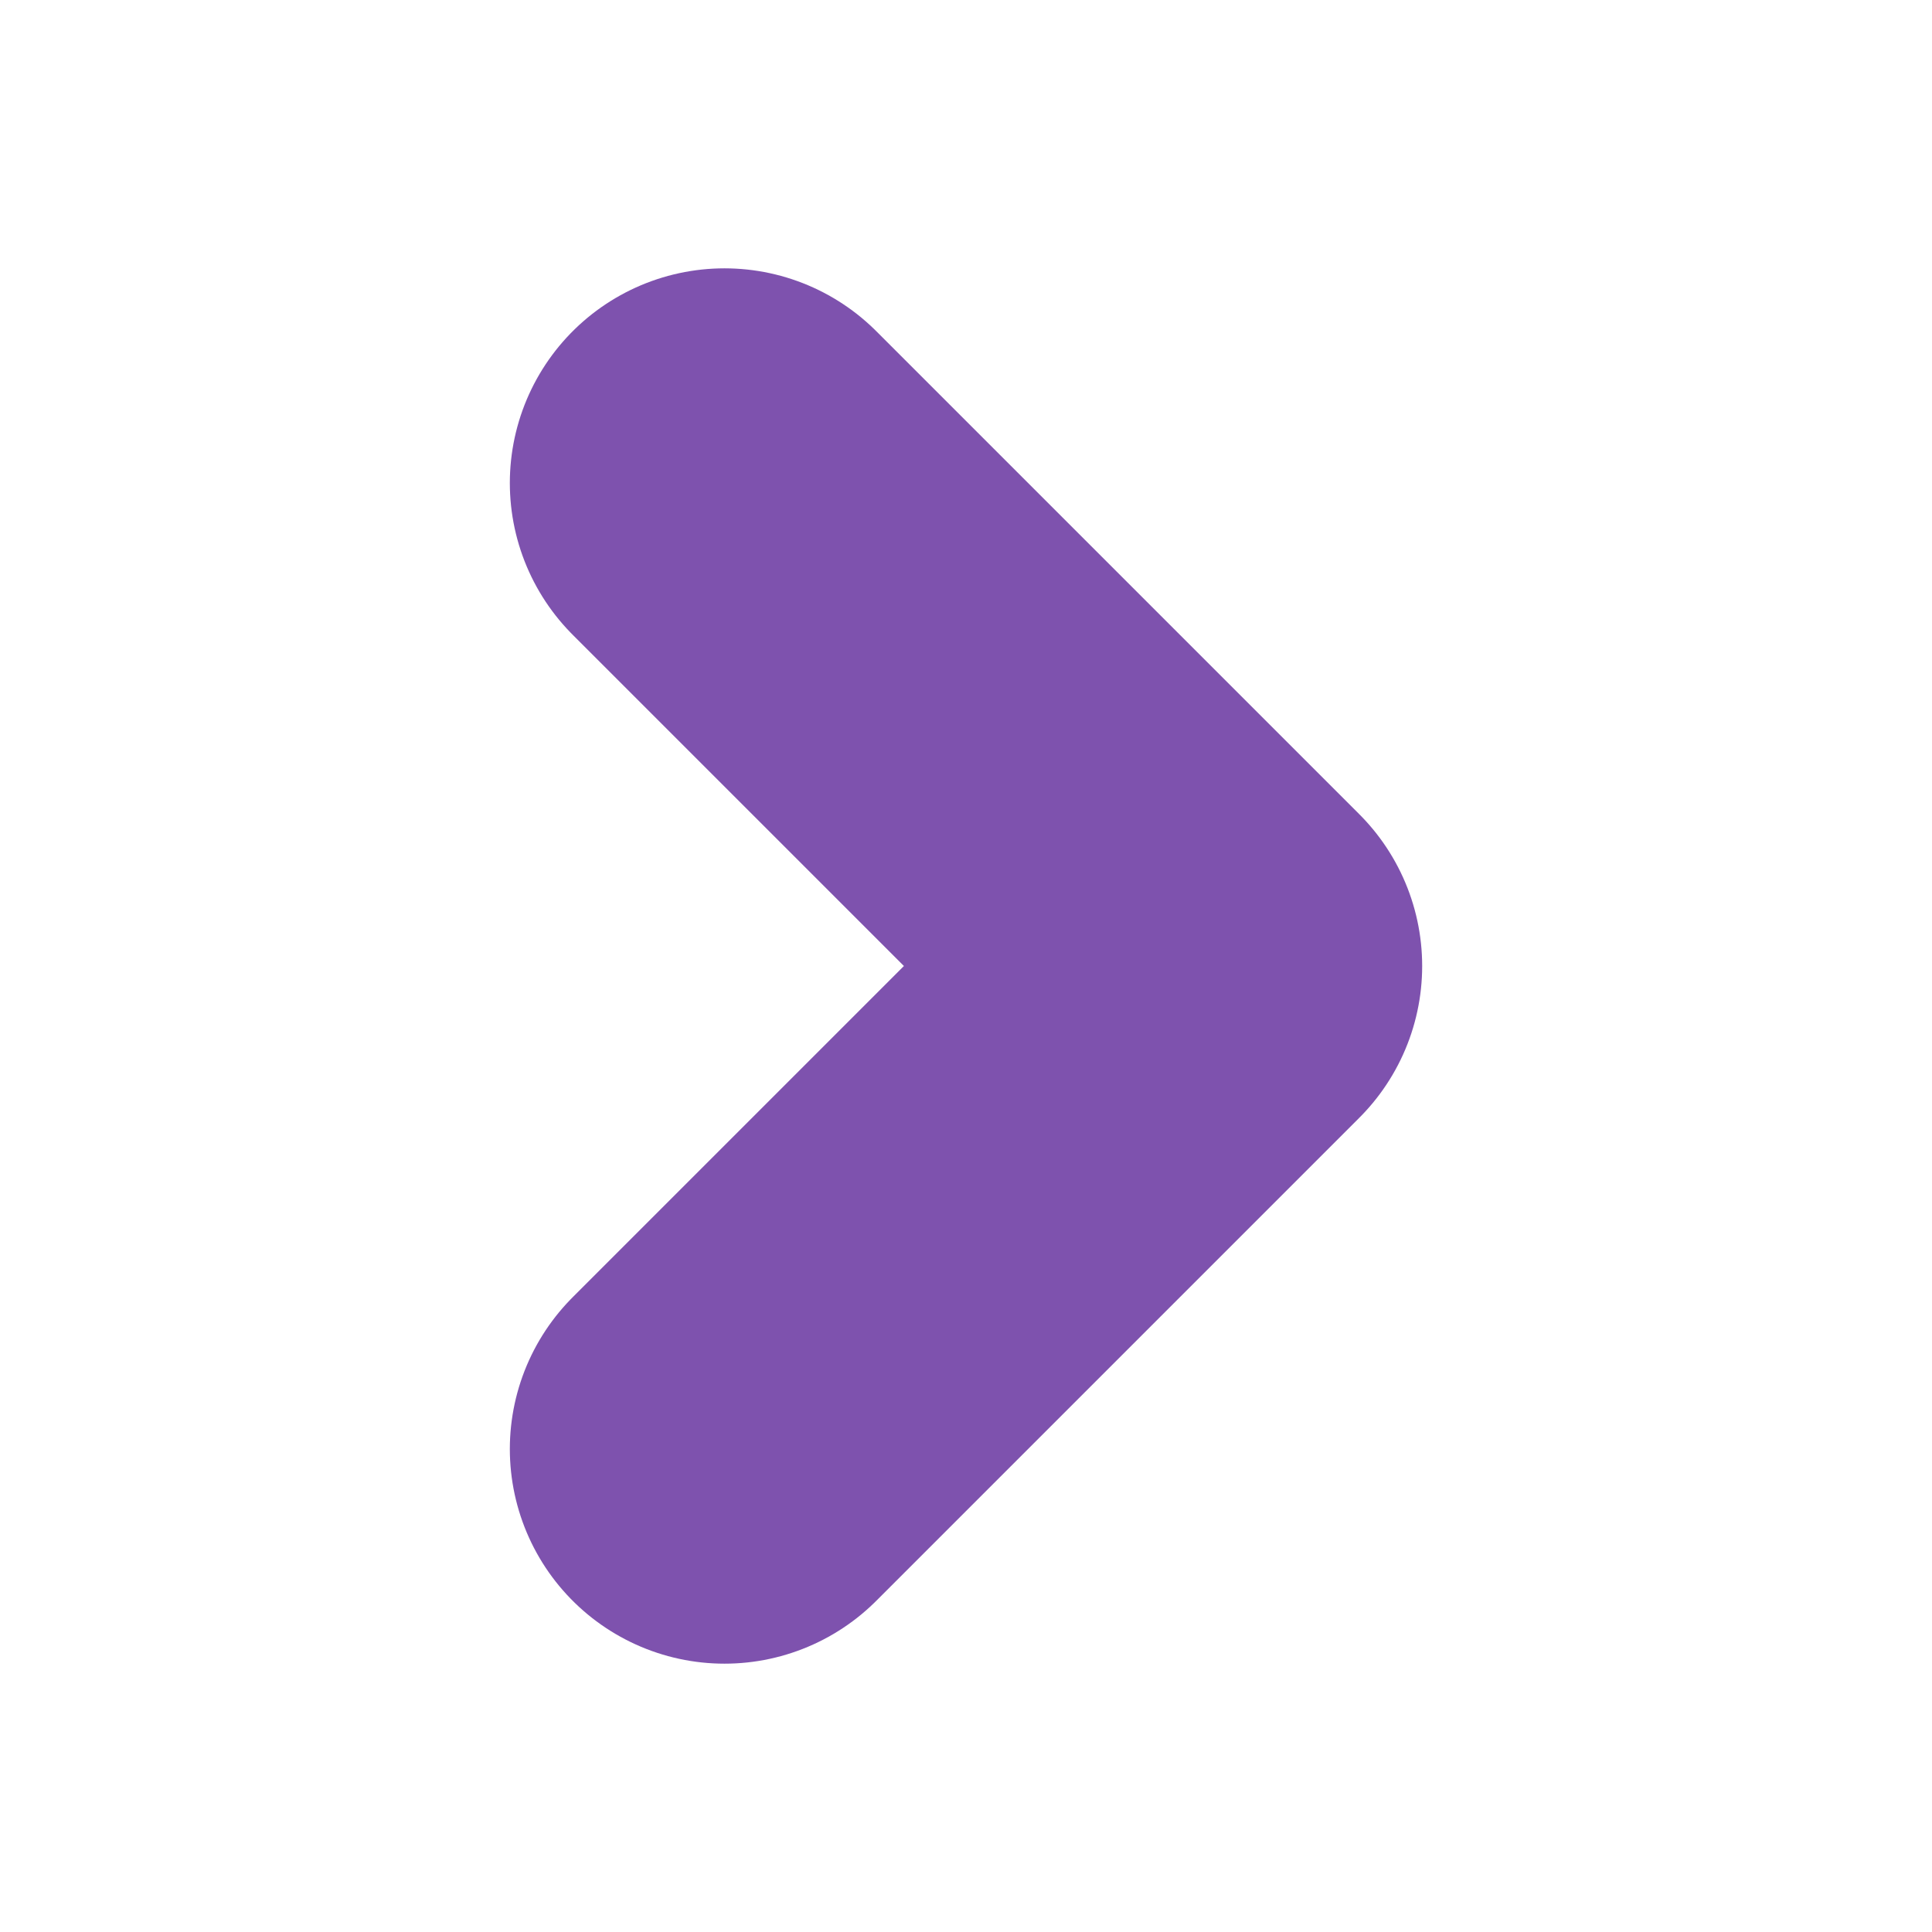 <svg width="18" height="18" viewBox="0 0 18 18" fill="none" xmlns="http://www.w3.org/2000/svg">
<path d="M6.75 13.5L11.25 9L6.75 4.5" stroke="#7E52AE" stroke-width="4" stroke-linecap="round" stroke-linejoin="round"/>
</svg>
